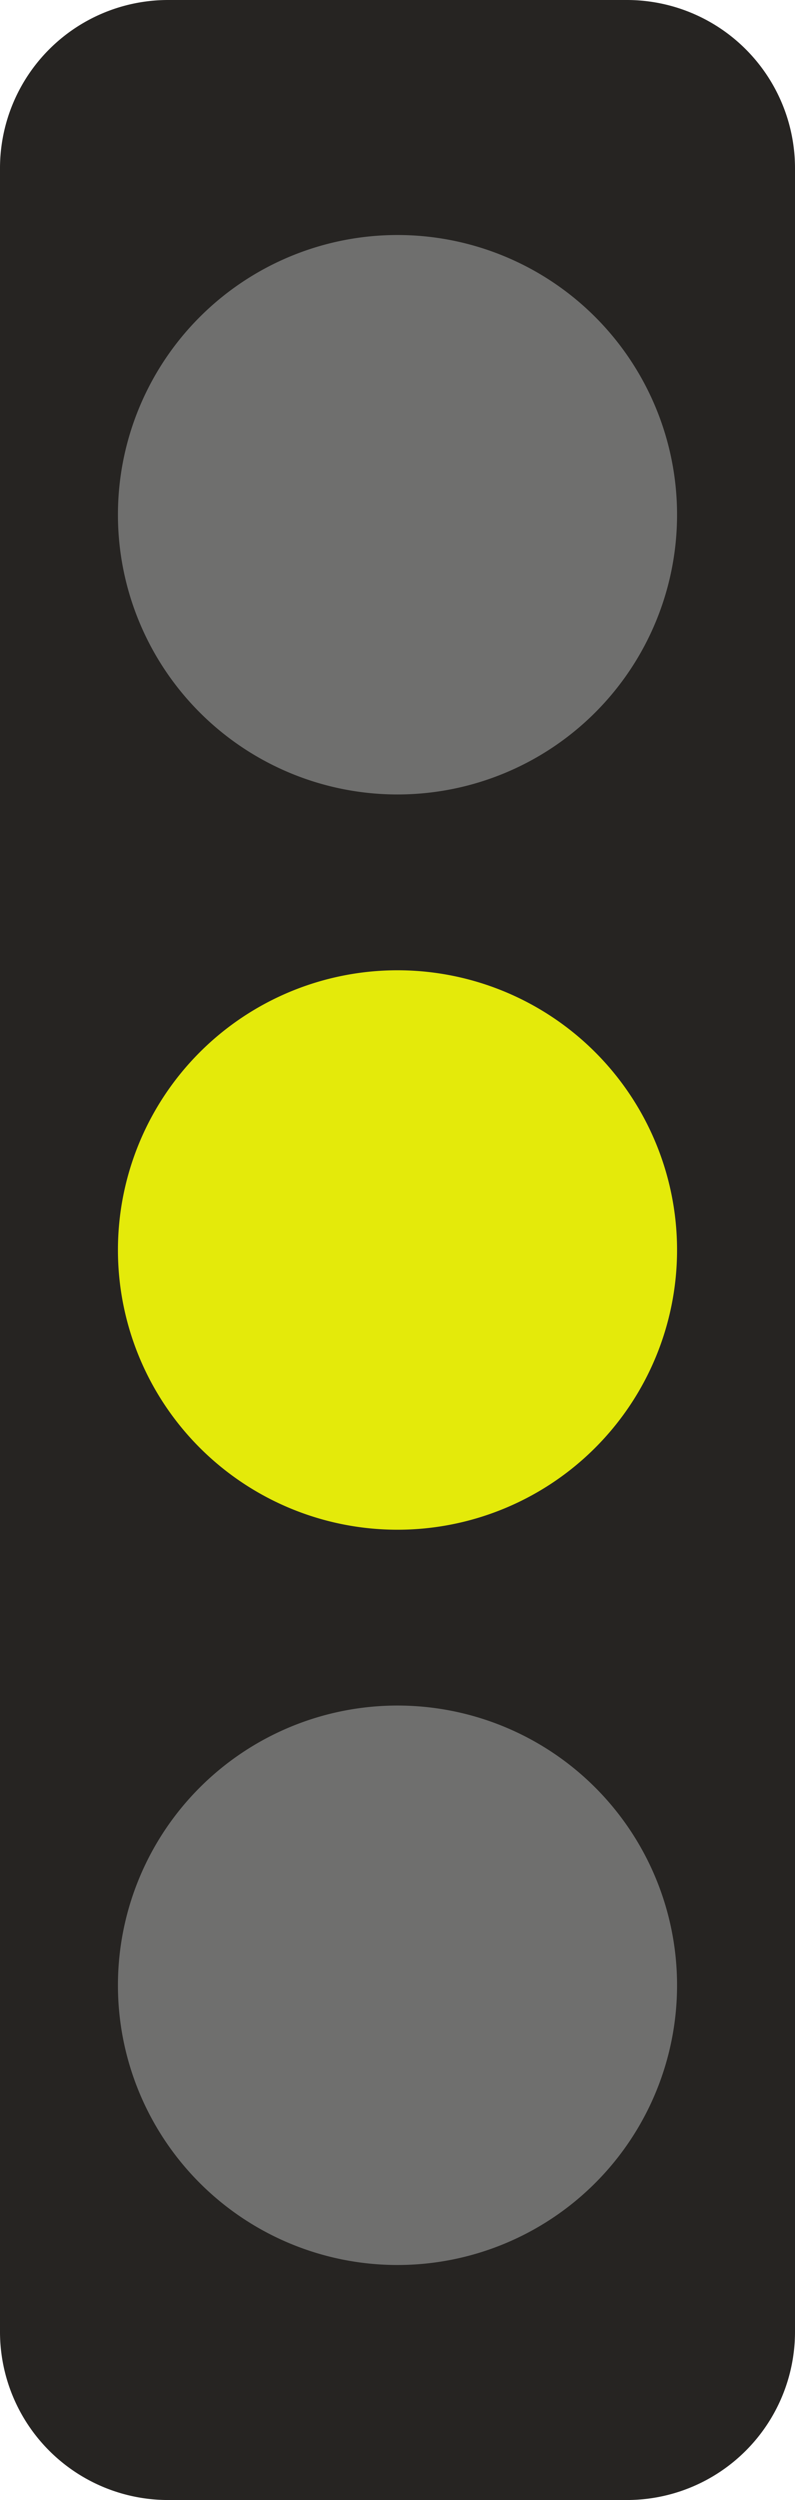 <svg xmlns="http://www.w3.org/2000/svg" width="118.503" height="372.436" viewBox="0 0 118.503 372.436">
  <g id="Grupo_8" data-name="Grupo 8" transform="translate(-267.363 -10857.889)">
    <path id="Caminho_22" data-name="Caminho 22" d="M360.875,11230.324H292.354a25.065,25.065,0,0,1-24.991-24.991V10882.88a25.065,25.065,0,0,1,24.991-24.991h68.521a25.065,25.065,0,0,1,24.991,24.991v322.453a25.065,25.065,0,0,1-24.991,24.991" fill="#262422"/>
    <path id="Caminho_23" data-name="Caminho 23" d="M368.285,10934.571a41.671,41.671,0,1,1-41.671-41.671,41.671,41.671,0,0,1,41.671,41.671" fill="#6f6f6e"/>
    <path id="Caminho_24" data-name="Caminho 24" d="M368.285,11044.106a41.671,41.671,0,1,1-41.671-41.672,41.671,41.671,0,0,1,41.671,41.672" fill="#e4ea0a"/>
    <path id="Caminho_25" data-name="Caminho 25" d="M368.285,11153.641a41.671,41.671,0,1,1-41.671-41.671,41.671,41.671,0,0,1,41.671,41.671" fill="#6f6f6e"/>
  </g>
</svg>
